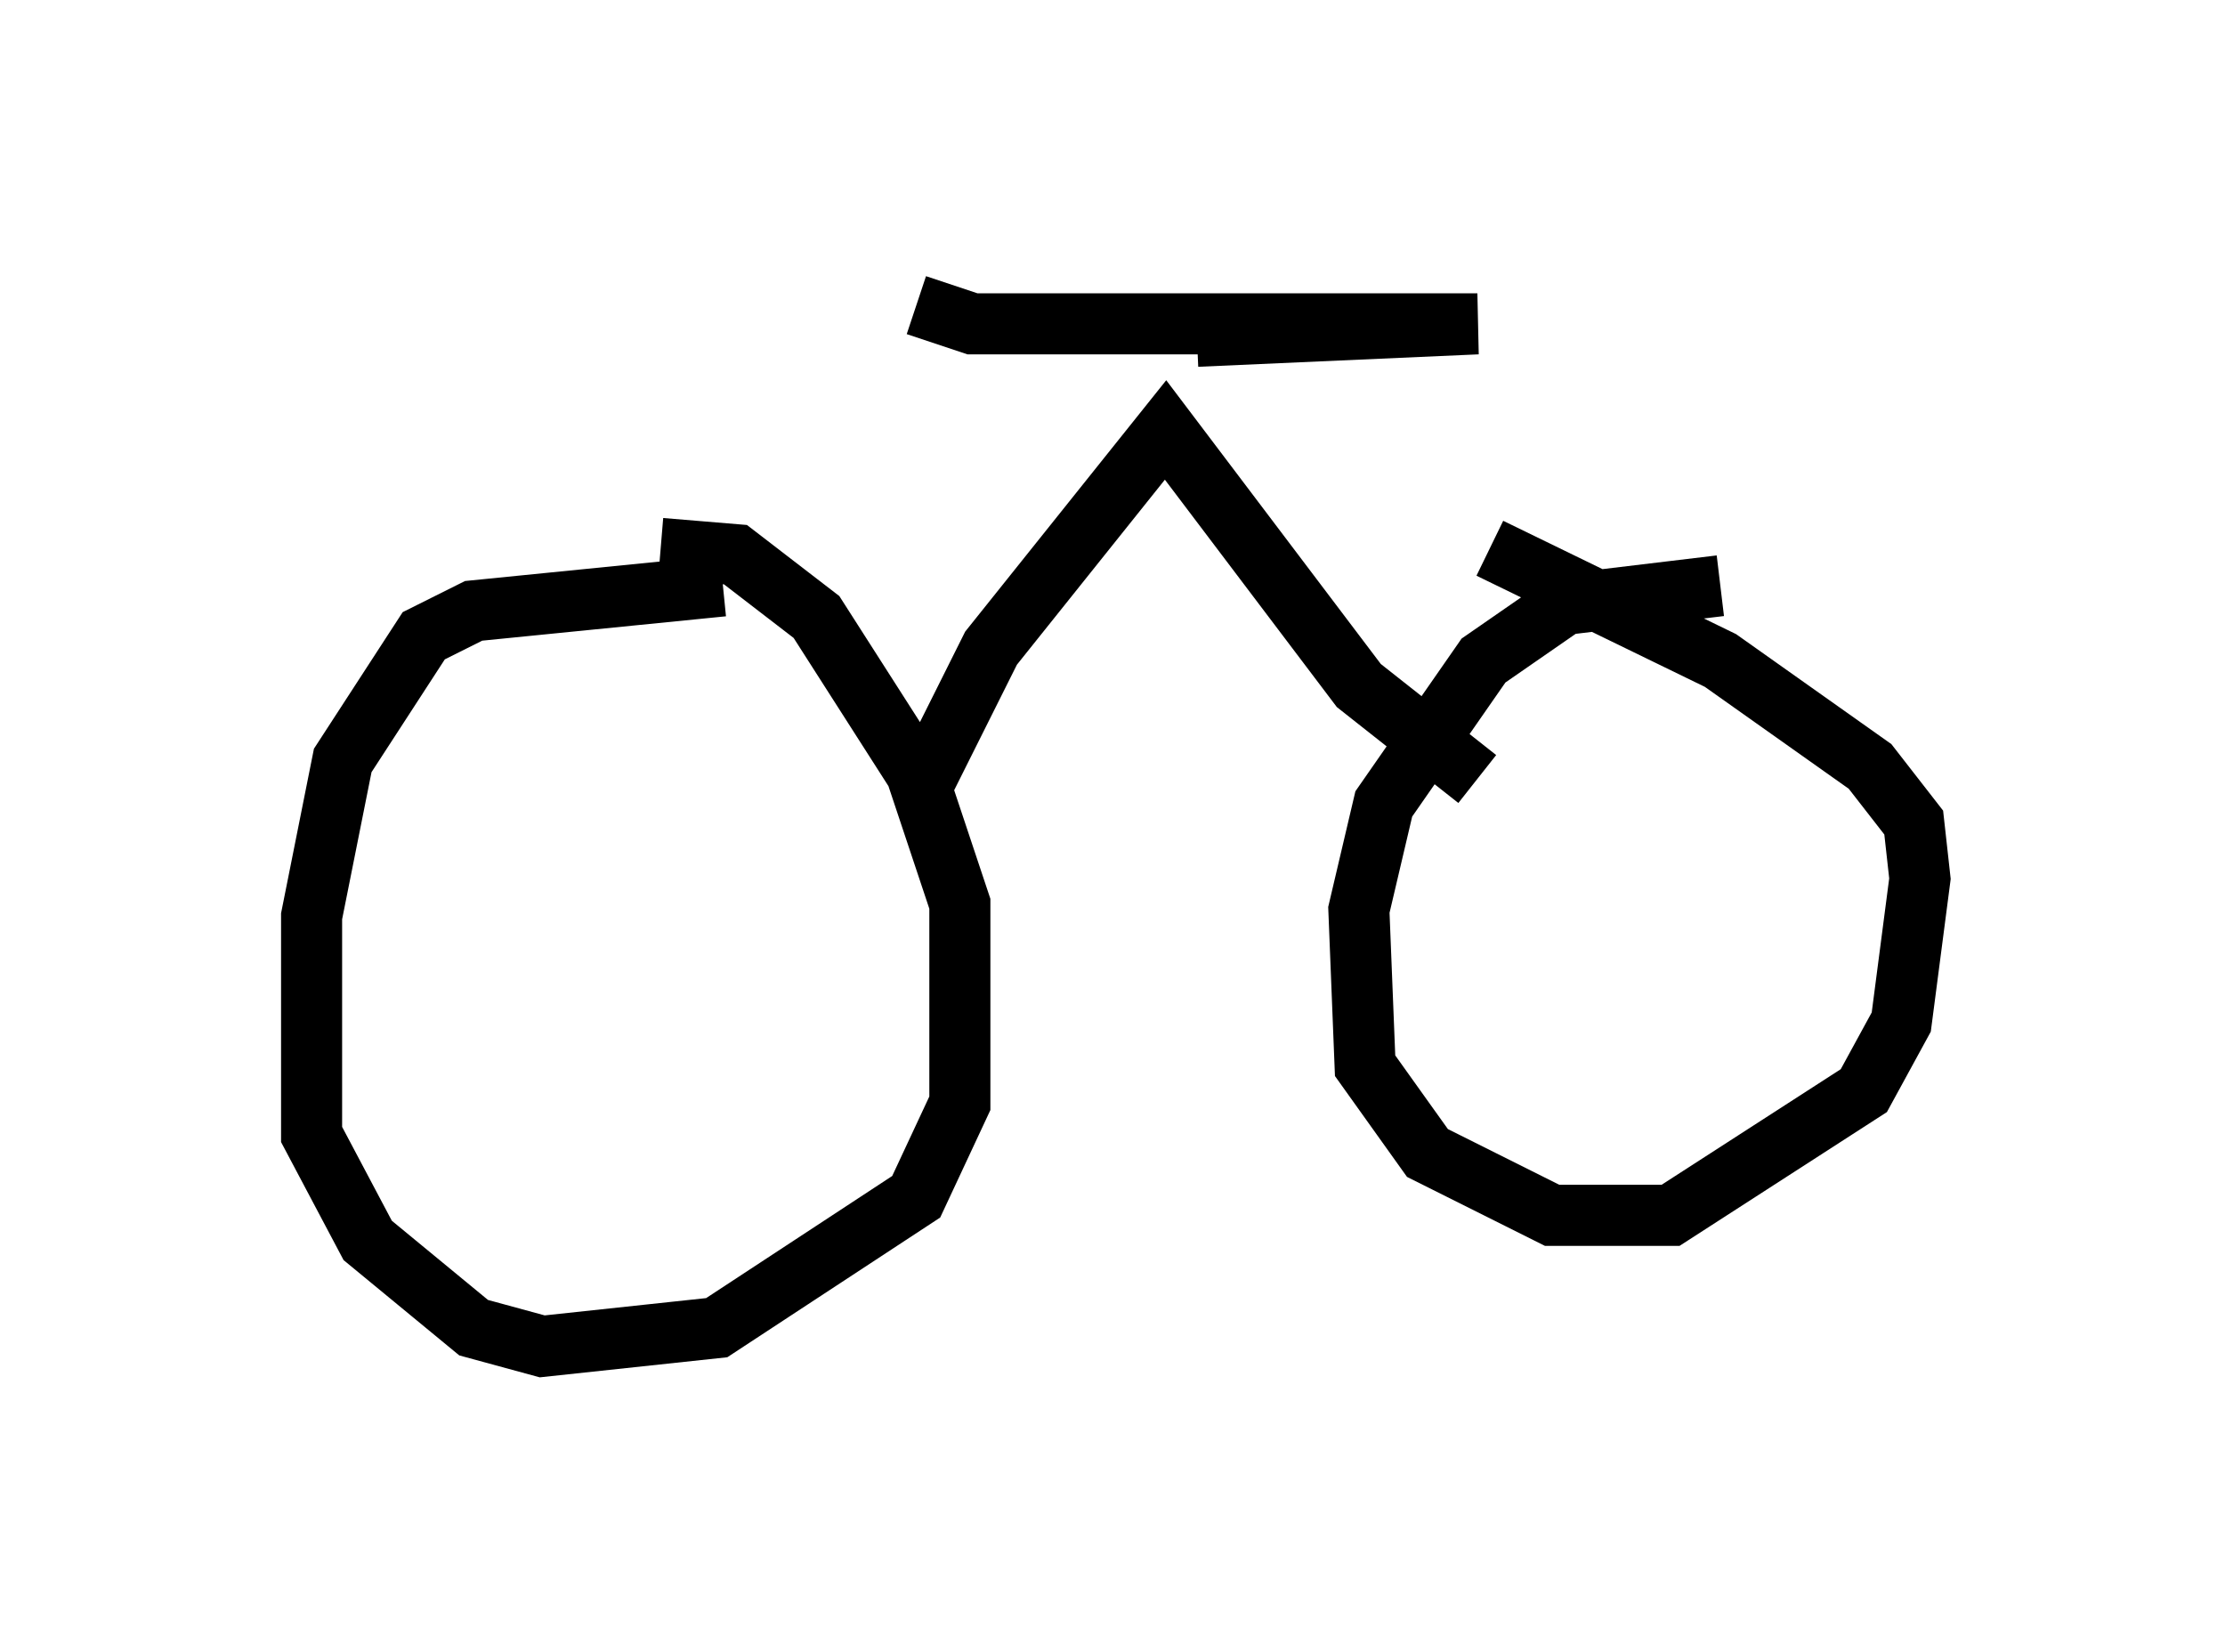 <?xml version="1.0" encoding="utf-8" ?>
<svg baseProfile="full" height="27.048" version="1.1" width="36.44" xmlns="http://www.w3.org/2000/svg" xmlns:ev="http://www.w3.org/2001/xml-events" xmlns:xlink="http://www.w3.org/1999/xlink"><defs /><rect fill="white" height="27.048" width="36.44" x="0" y="0" /><path d="M5, 9.492 m7.044, -0.51 m-0.204, 0.613 l-4.083, 0.408 -0.817, 0.408 l-1.327, 2.042 -0.51, 2.552 l0.0, 3.573 0.919, 1.735 l1.735, 1.429 1.123, 0.306 l2.858, -0.306 3.267, -2.144 l0.715, -1.531 0.0, -3.267 l-0.715, -2.144 -1.633, -2.552 l-1.327, -1.021 -1.225, -0.102 m4.288, 3.879 l1.123, -2.246 2.858, -3.573 l3.165, 4.185 1.94, 1.531 m3.981, -3.165 l-2.552, 0.306 -1.327, 0.919 l-1.633, 2.348 -0.408, 1.735 l0.102, 2.552 1.021, 1.429 l2.042, 1.021 1.94, 0.0 l3.165, -2.042 0.613, -1.123 l0.306, -2.348 -0.102, -0.919 l-0.715, -0.919 -2.45, -1.735 l-3.777, -1.838 m-9.392, -3.981 l0.919, 0.306 8.269, 0.0 l-4.594, 0.204 " fill="none" stroke="black" stroke-width="1" /></svg>